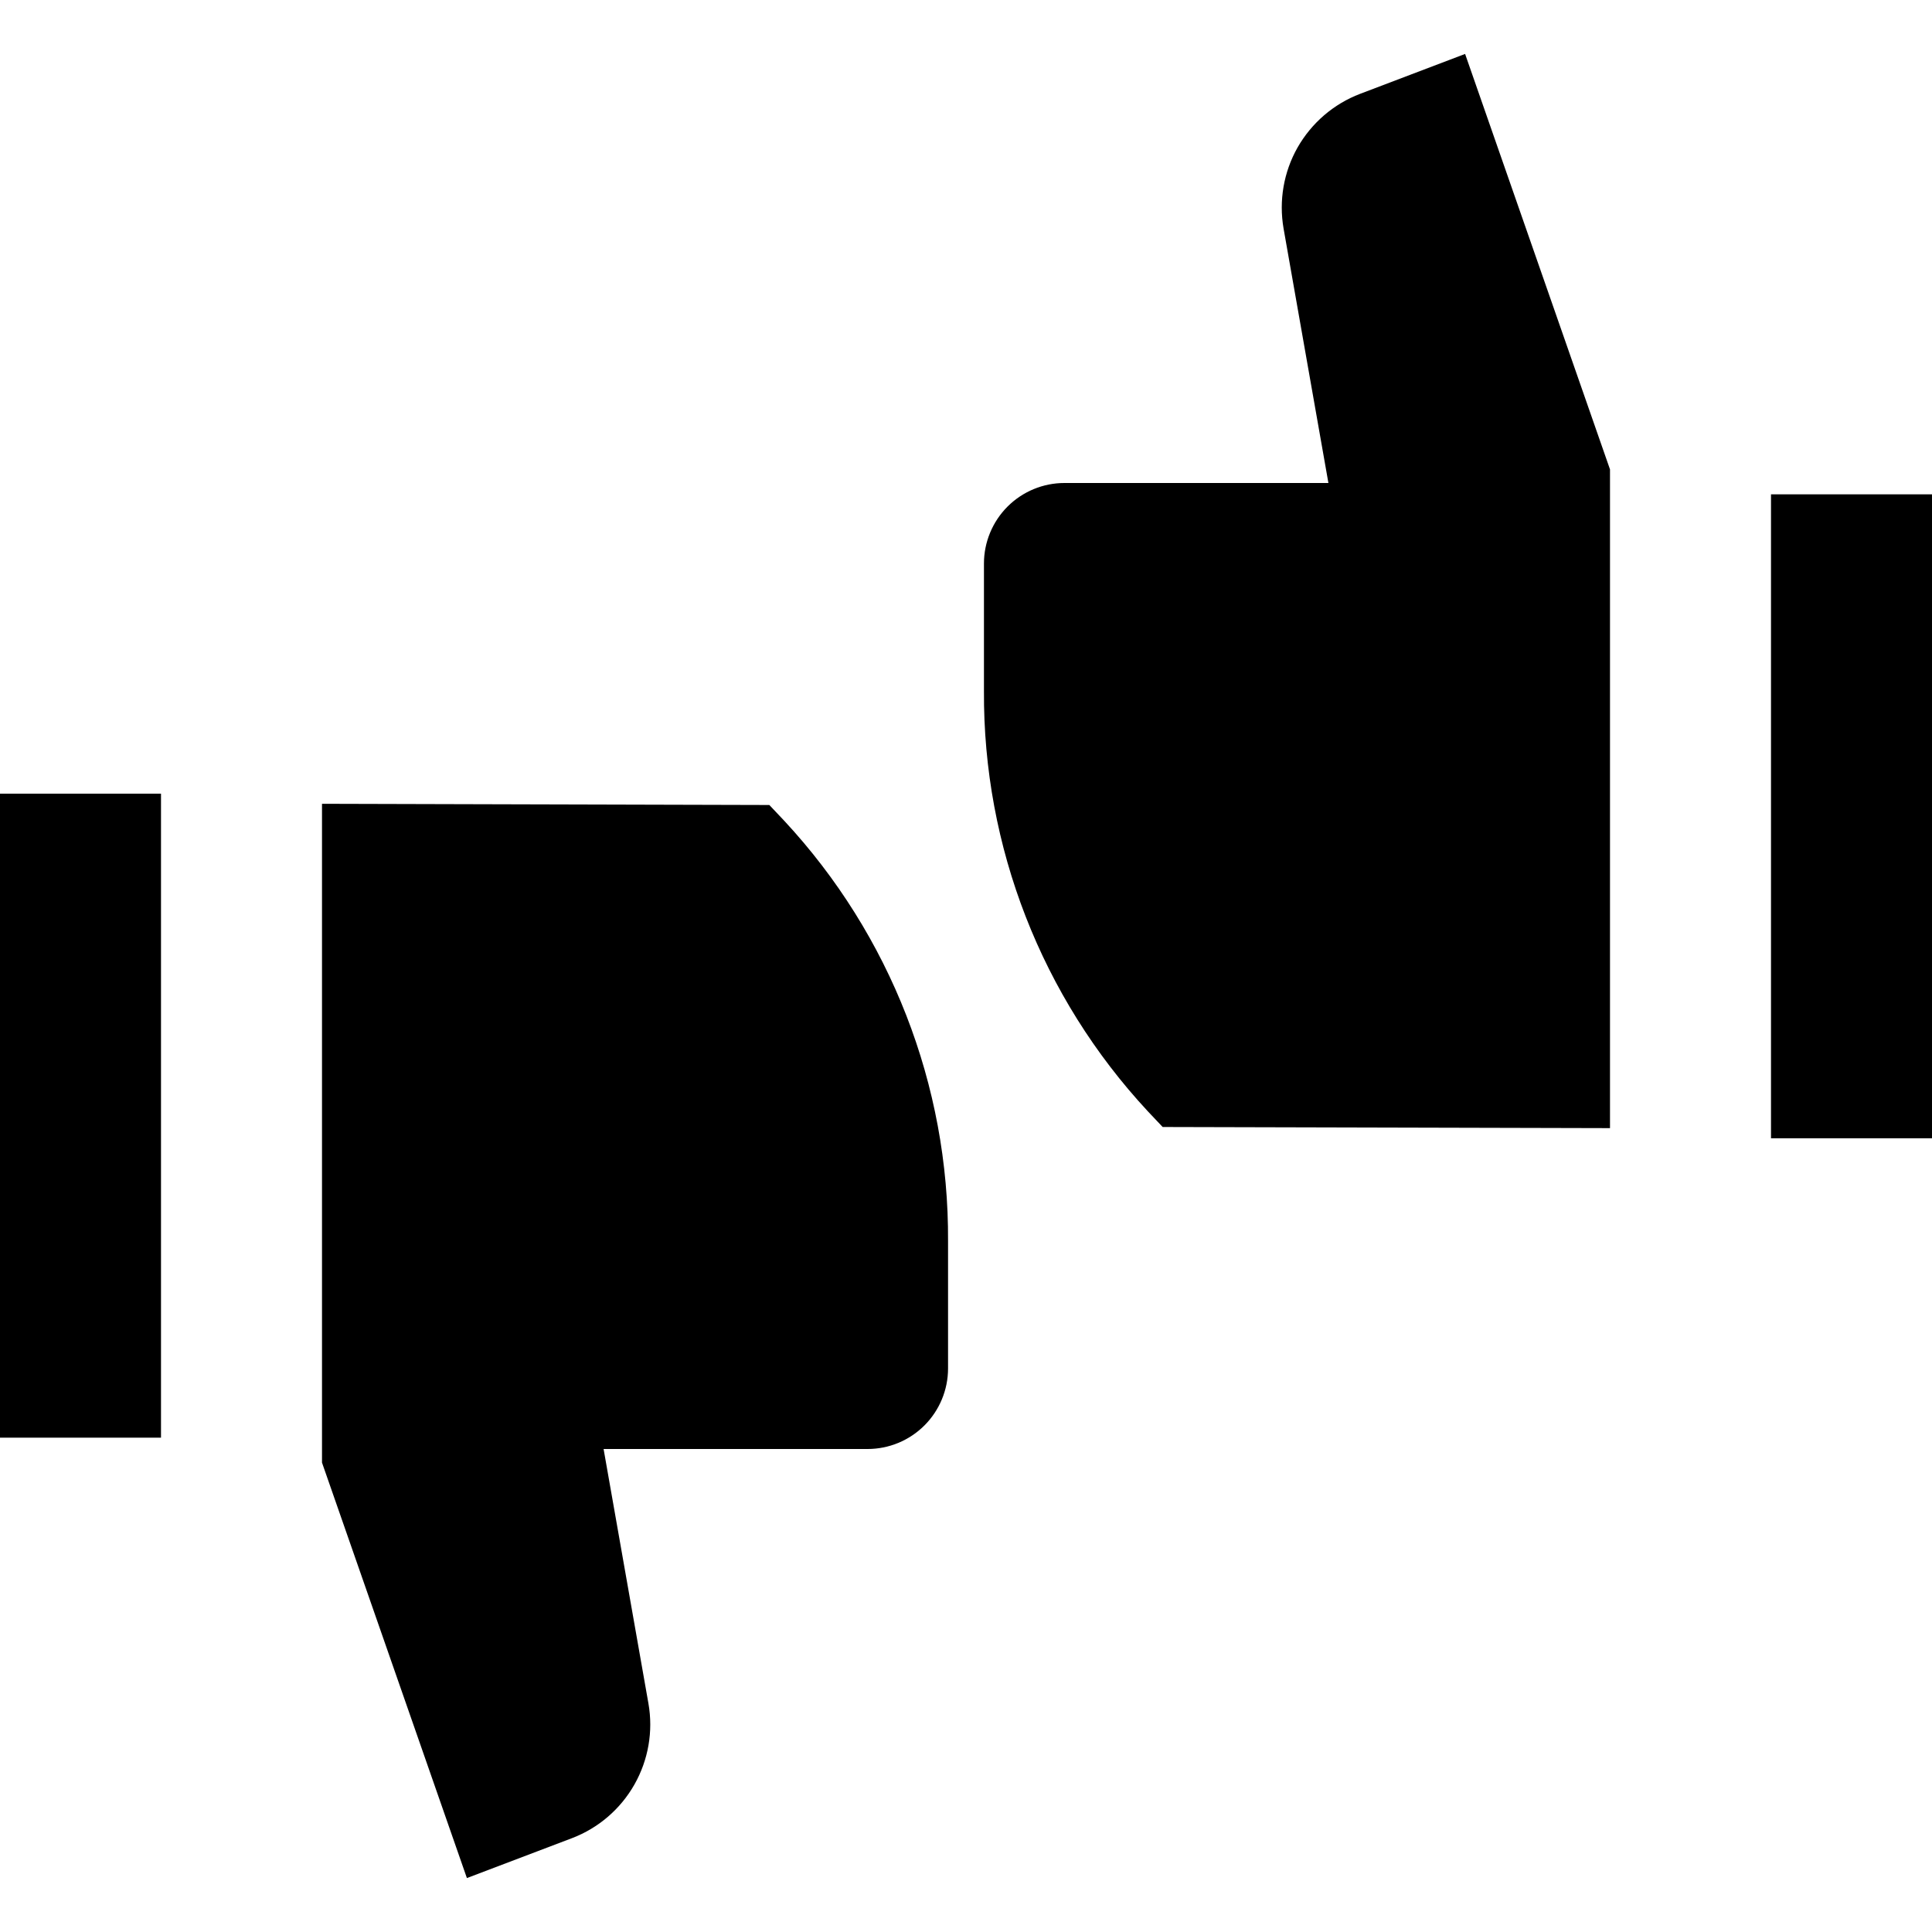 <svg width="24" height="24" viewBox="0 0 24 24" fill="none" xmlns="http://www.w3.org/2000/svg">
<path d="M16.895 1.166C16.567 1.291 16.293 1.527 16.119 1.832C15.946 2.137 15.885 2.493 15.945 2.839L16.502 6H13.223C12.958 6 12.704 6.105 12.516 6.293C12.329 6.48 12.223 6.735 12.223 7V8.583C12.212 10.518 12.939 12.384 14.256 13.802L14.443 14L20 14.014V5.831L18.2 0.67L16.895 1.166ZM22 6.141V14.14H24V6.141H22ZM0 17.859H2V9.859H0V17.859ZM9.557 10L4 9.985V18.169L5.8 23.33L7.106 22.834C7.434 22.709 7.708 22.473 7.881 22.168C8.054 21.863 8.116 21.507 8.055 21.161L7.498 18H10.777C11.042 18 11.296 17.895 11.484 17.707C11.671 17.52 11.777 17.265 11.777 17V15.417C11.788 13.482 11.061 11.616 9.744 10.198L9.557 10Z" fill="black"/>
</svg>
